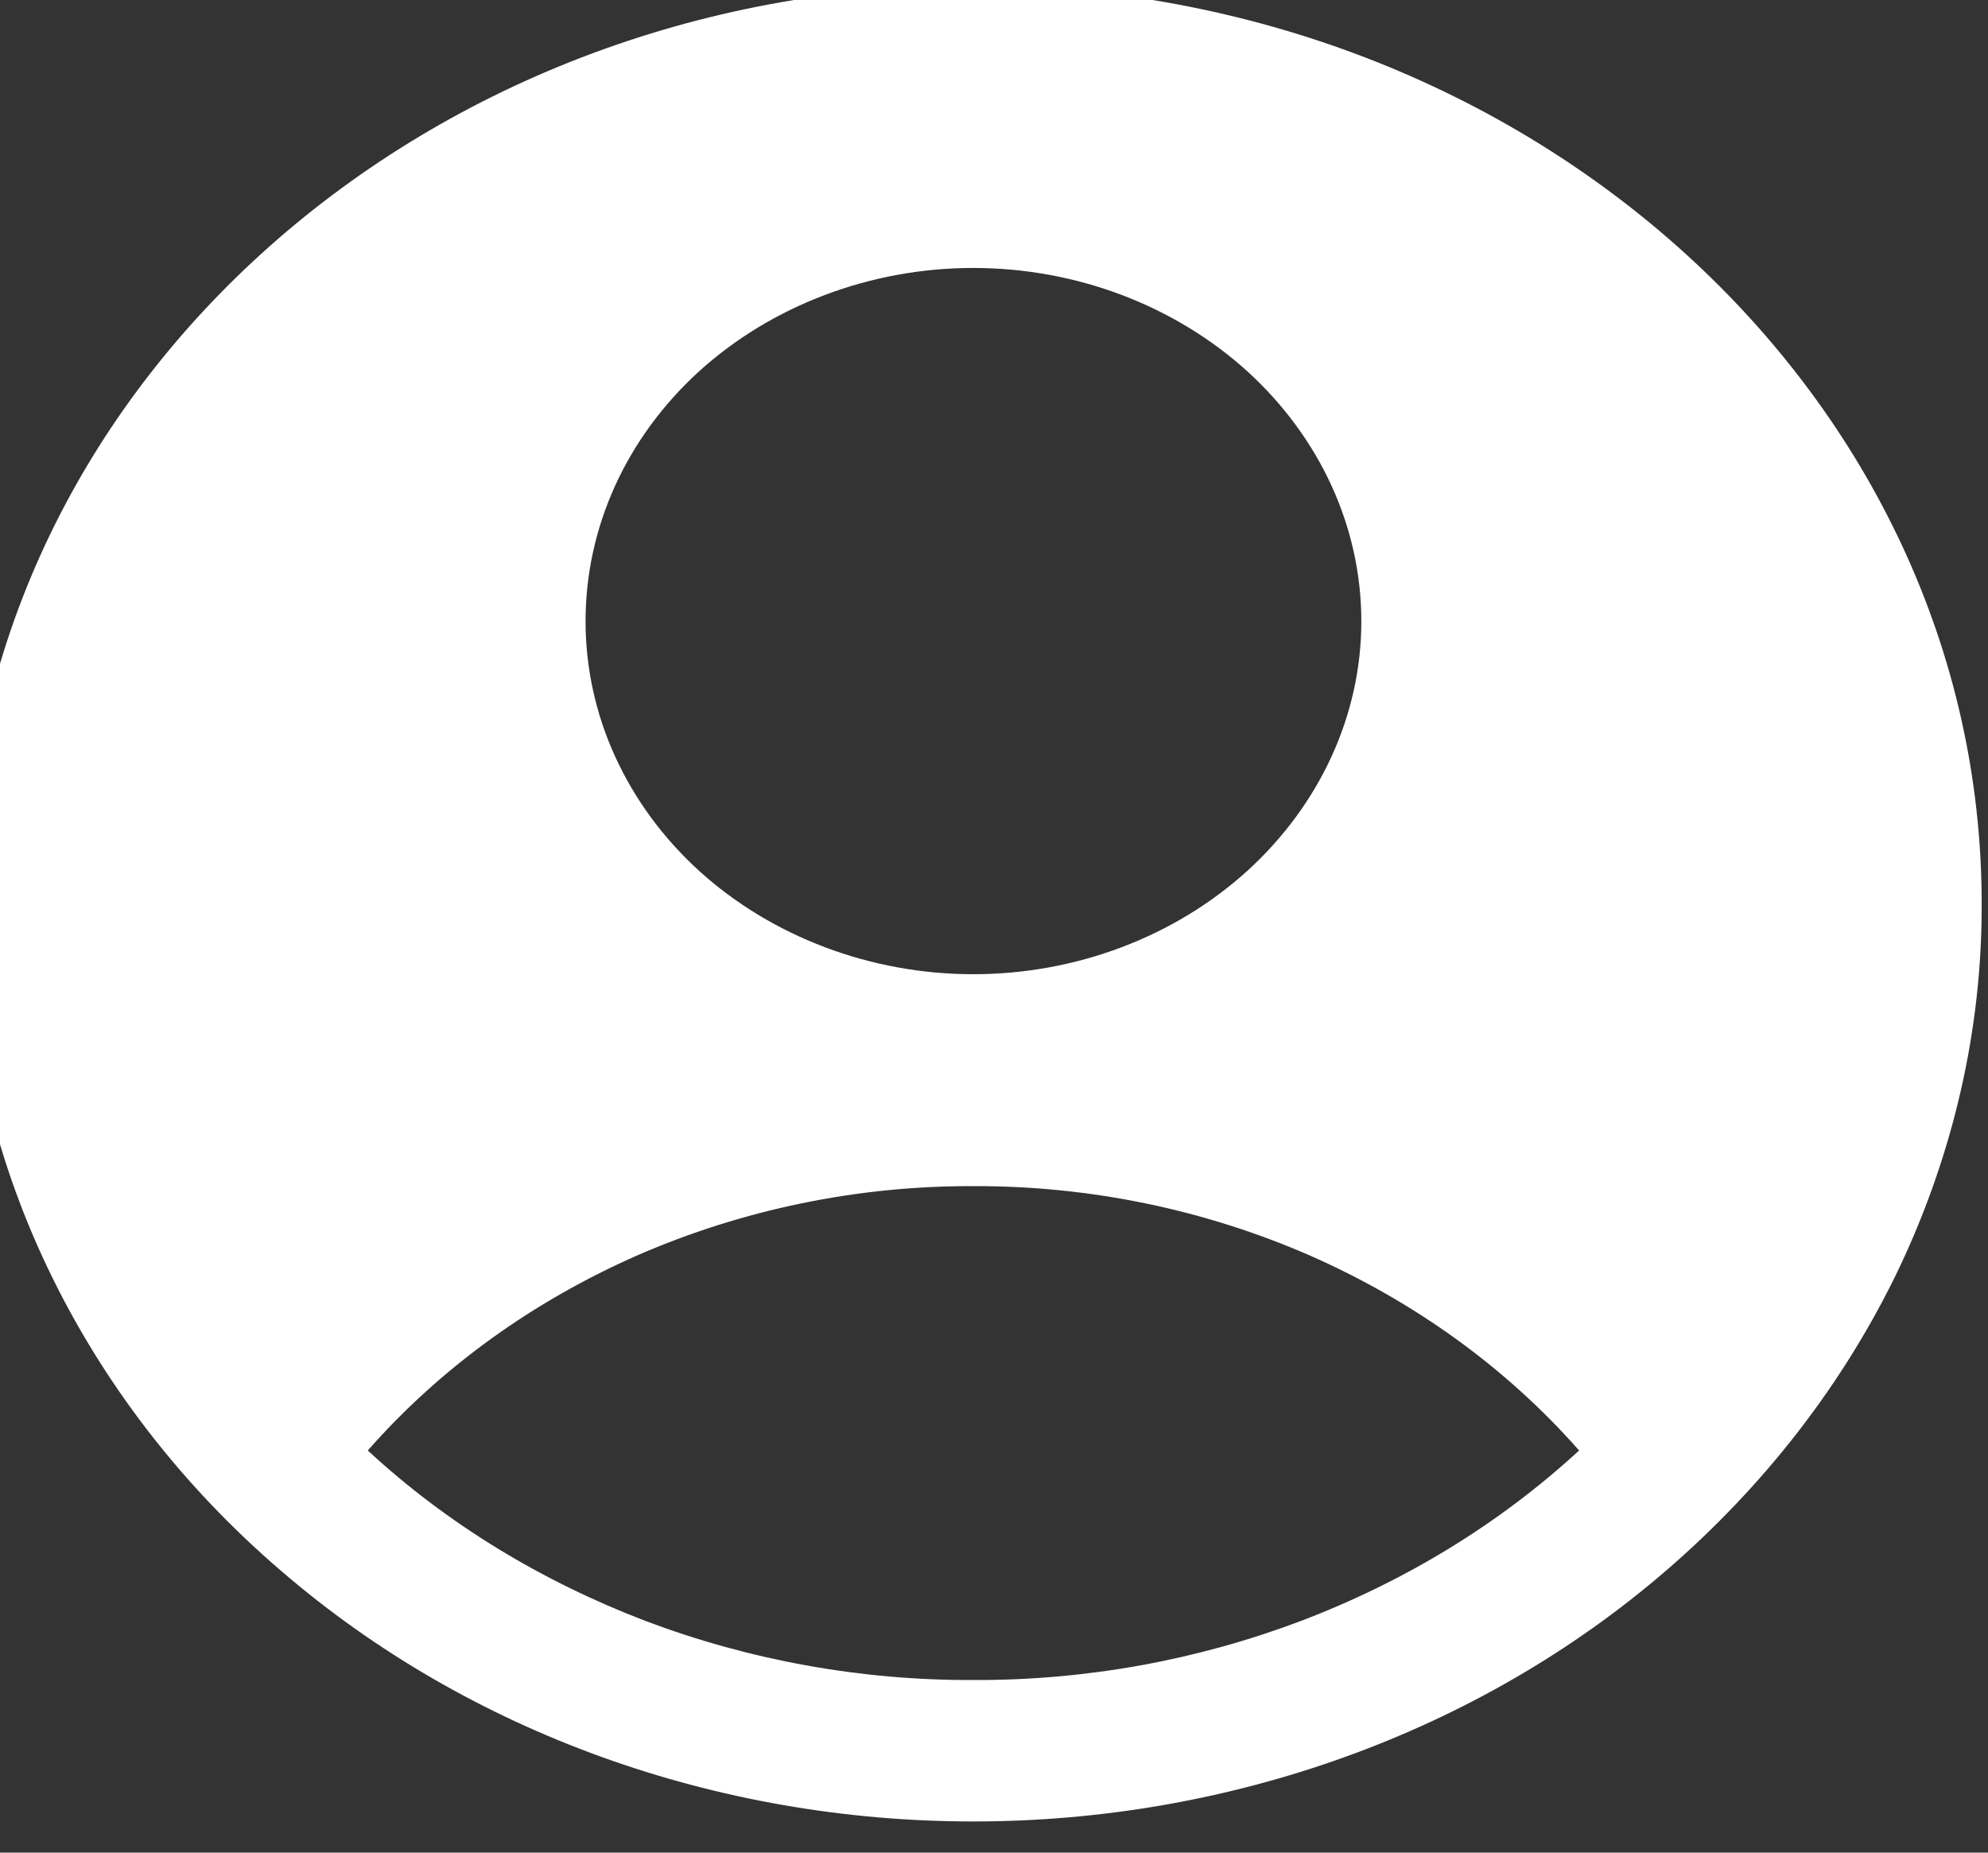 <svg width="44" height="41" viewBox="0 0 44 41" fill="none" xmlns="http://www.w3.org/2000/svg" xmlns:xlink="http://www.w3.org/1999/xlink">
	<rect x="0" y="0" width="44" height="41" fill="#333333" stroke="none"/>
	<desc>
			Created with Pixso.
	</desc>
	<defs/>
	<path id="Vector" d="M36.85 34.78C39.06 32.88 40.83 30.59 42.04 28.05C43.24 25.51 43.87 22.77 43.86 20C43.86 8.78 33.87 -0.32 21.54 -0.32C9.22 -0.32 -0.77 8.78 -0.77 20C-0.78 22.77 -0.16 25.51 1.05 28.05C2.26 30.59 4.02 32.88 6.24 34.78C10.38 38.34 15.85 40.31 21.54 40.31C27.23 40.31 32.71 38.34 36.85 34.78ZM8.14 32.1C9.75 30.27 11.79 28.8 14.11 27.78C16.43 26.77 18.97 26.24 21.54 26.25C24.12 26.24 26.66 26.77 28.98 27.78C31.3 28.8 33.34 30.27 34.95 32.1C33.19 33.72 31.11 34.99 28.8 35.87C26.5 36.74 24.04 37.19 21.54 37.18C19.05 37.19 16.58 36.74 14.28 35.87C11.98 34.99 9.89 33.72 8.14 32.1ZM30.13 13.75C30.13 15.82 29.22 17.8 27.61 19.27C26 20.73 23.82 21.56 21.54 21.56C19.27 21.56 17.08 20.73 15.47 19.27C13.86 17.8 12.96 15.82 12.96 13.75C12.96 11.67 13.86 9.69 15.47 8.22C17.08 6.76 19.27 5.93 21.54 5.93C23.82 5.93 26 6.76 27.61 8.22C29.22 9.69 30.13 11.67 30.13 13.75Z" fill="#FFFFFF" fill-opacity="1" fill-rule="evenodd"/>
</svg>
